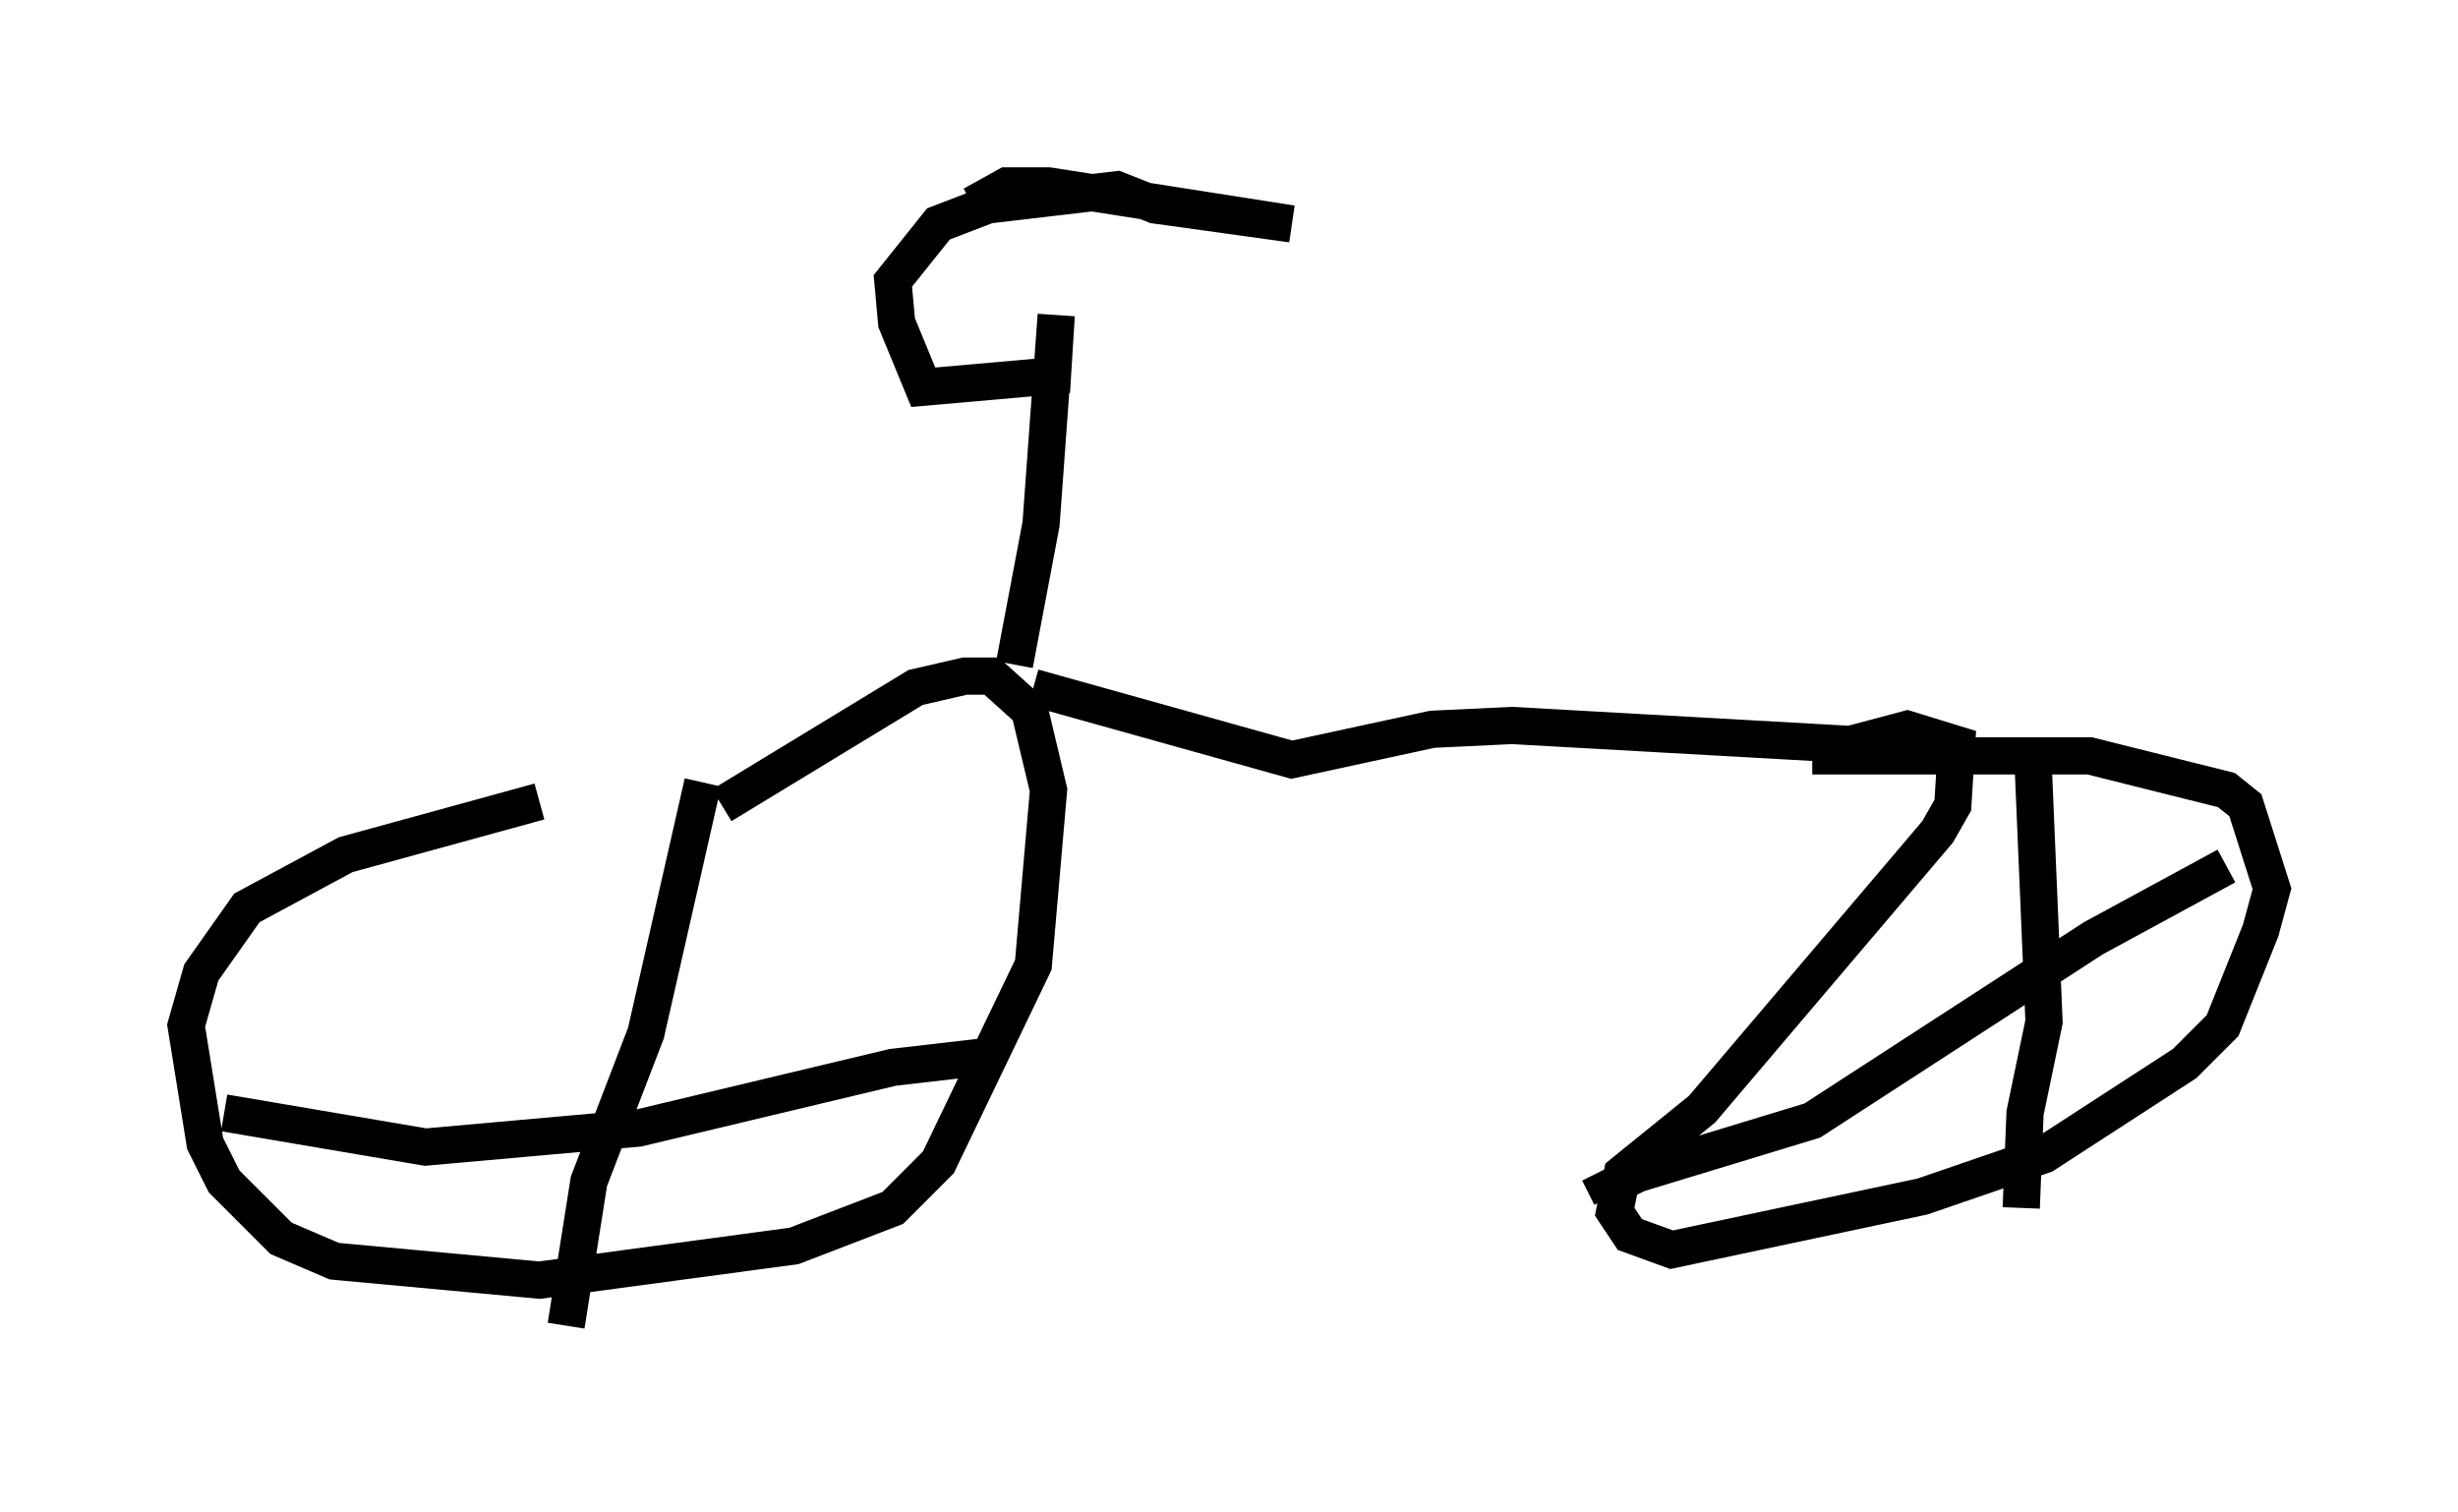 <?xml version="1.0" encoding="utf-8" ?>
<svg baseProfile="full" height="40.625" version="1.1" width="66.044" xmlns="http://www.w3.org/2000/svg" xmlns:ev="http://www.w3.org/2001/xml-events" xmlns:xlink="http://www.w3.org/1999/xlink"><defs /><rect fill="white" height="40.625" width="66.044" x="0" y="0" /><path d="M22.15, 20.619 m-7.656, 0.919 l-5.206, 1.429 -2.654, 1.429 l-1.225, 1.735 -0.408, 1.429 l0.51, 3.165 0.51, 1.021 l1.531, 1.531 1.429, 0.613 l5.513, 0.51 6.84, -0.919 l2.654, -1.021 1.225, -1.225 l2.552, -5.308 0.408, -4.696 l-0.51, -2.144 -1.021, -0.919 l-0.715, 0.0 -1.327, 0.306 l-5.206, 3.165 m8.371, -3.165 l6.942, 1.94 3.777, -0.817 l2.144, -0.102 9.086, 0.51 l1.531, -0.408 1.327, 0.408 l-0.102, 1.633 -0.408, 0.715 l-6.329, 7.452 -2.144, 1.735 l-0.204, 1.021 0.408, 0.613 l1.123, 0.408 6.738, -1.429 l3.267, -1.123 3.777, -2.45 l1.021, -1.021 1.021, -2.552 l0.306, -1.123 -0.715, -2.246 l-0.51, -0.408 -3.675, -0.919 l-7.452, 0.0 m5.921, -0.102 l0.306, 7.248 -0.51, 2.45 l-0.102, 2.552 m5.513, -9.188 l-3.573, 1.94 -7.554, 4.9 l-4.696, 1.429 -0.817, 0.408 l0.102, 0.204 m-24.398, -11.127 l-1.531, 6.738 -1.531, 3.981 l-0.613, 3.879 m11.433, -7.248 l-2.654, 0.306 -6.84, 1.633 l-5.717, 0.51 -5.41, -0.919 m21.234, -12.046 l0.715, -3.777 0.408, -5.615 l-0.102, 1.633 -3.471, 0.306 l-0.715, -1.735 -0.102, -1.123 l1.225, -1.531 1.327, -0.51 l3.471, -0.408 1.021, 0.408 l3.675, 0.51 -6.533, -1.021 l-1.123, 0.0 -0.919, 0.51 " fill="none" stroke="black" stroke-width="1" /></svg>